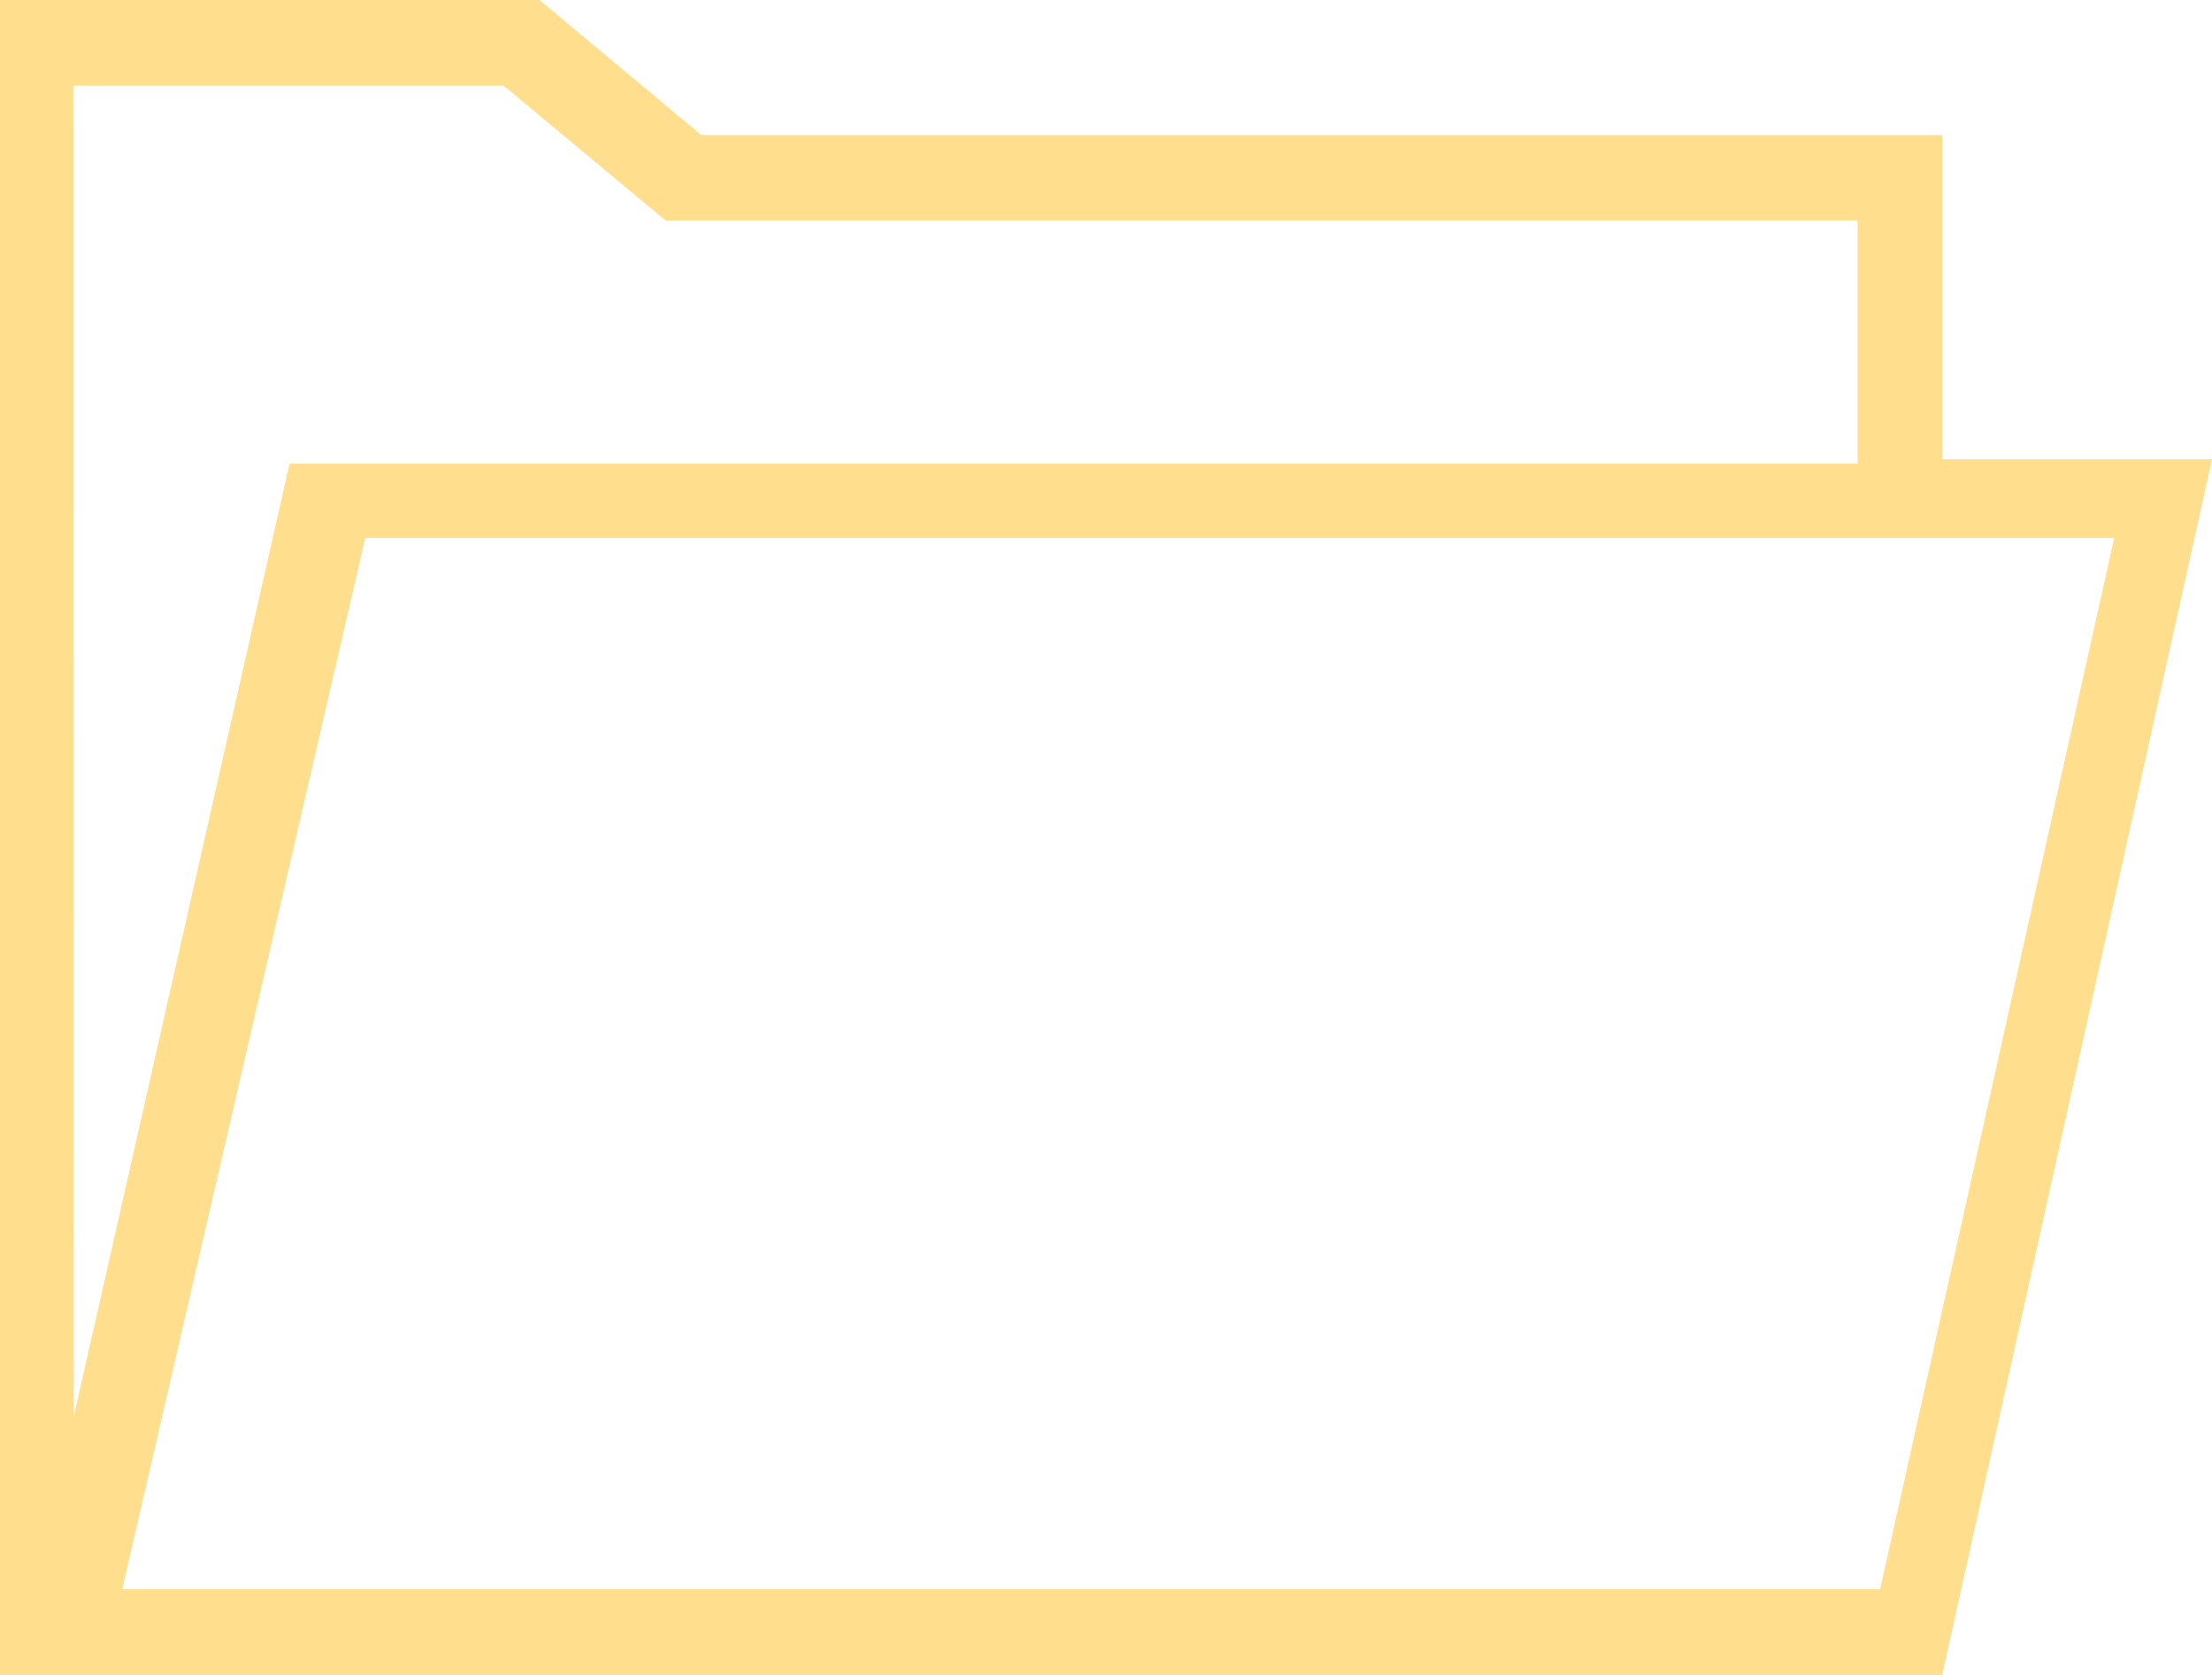 <?xml version="1.0" encoding="UTF-8"?>
<svg width="70px" height="53px" viewBox="0 0 70 53" version="1.1" xmlns="http://www.w3.org/2000/svg" xmlns:xlink="http://www.w3.org/1999/xlink">
    <!-- Generator: Sketch 59 (86127) - https://sketch.com -->
    <title>ic/documents-yellow</title>
    <desc>Created with Sketch.</desc>
    <g id="Element-Sheet" stroke="none" stroke-width="1" fill="none" fill-rule="evenodd">
        <g id="Tablet" transform="translate(-408, -787)" fill="#FFDE8D">
            <path d="M408,787 L425.073,787 L430.195,791.274 L469.463,791.274 L469.463,801.532 L478,801.532 L469.463,840 L408,840 L408,787 Z M474.906,804.022 L419.559,804.022 L411.867,837.292 L467.498,837.292 L474.906,804.022 Z M410.32,789.708 L410.324,831.876 L417.165,801.67 L466.785,801.67 L466.785,793.98 L429.068,793.98 L423.935,789.708 L410.32,789.708 Z" id="ic/documents-yellow"></path>
        </g>
    </g>
</svg>